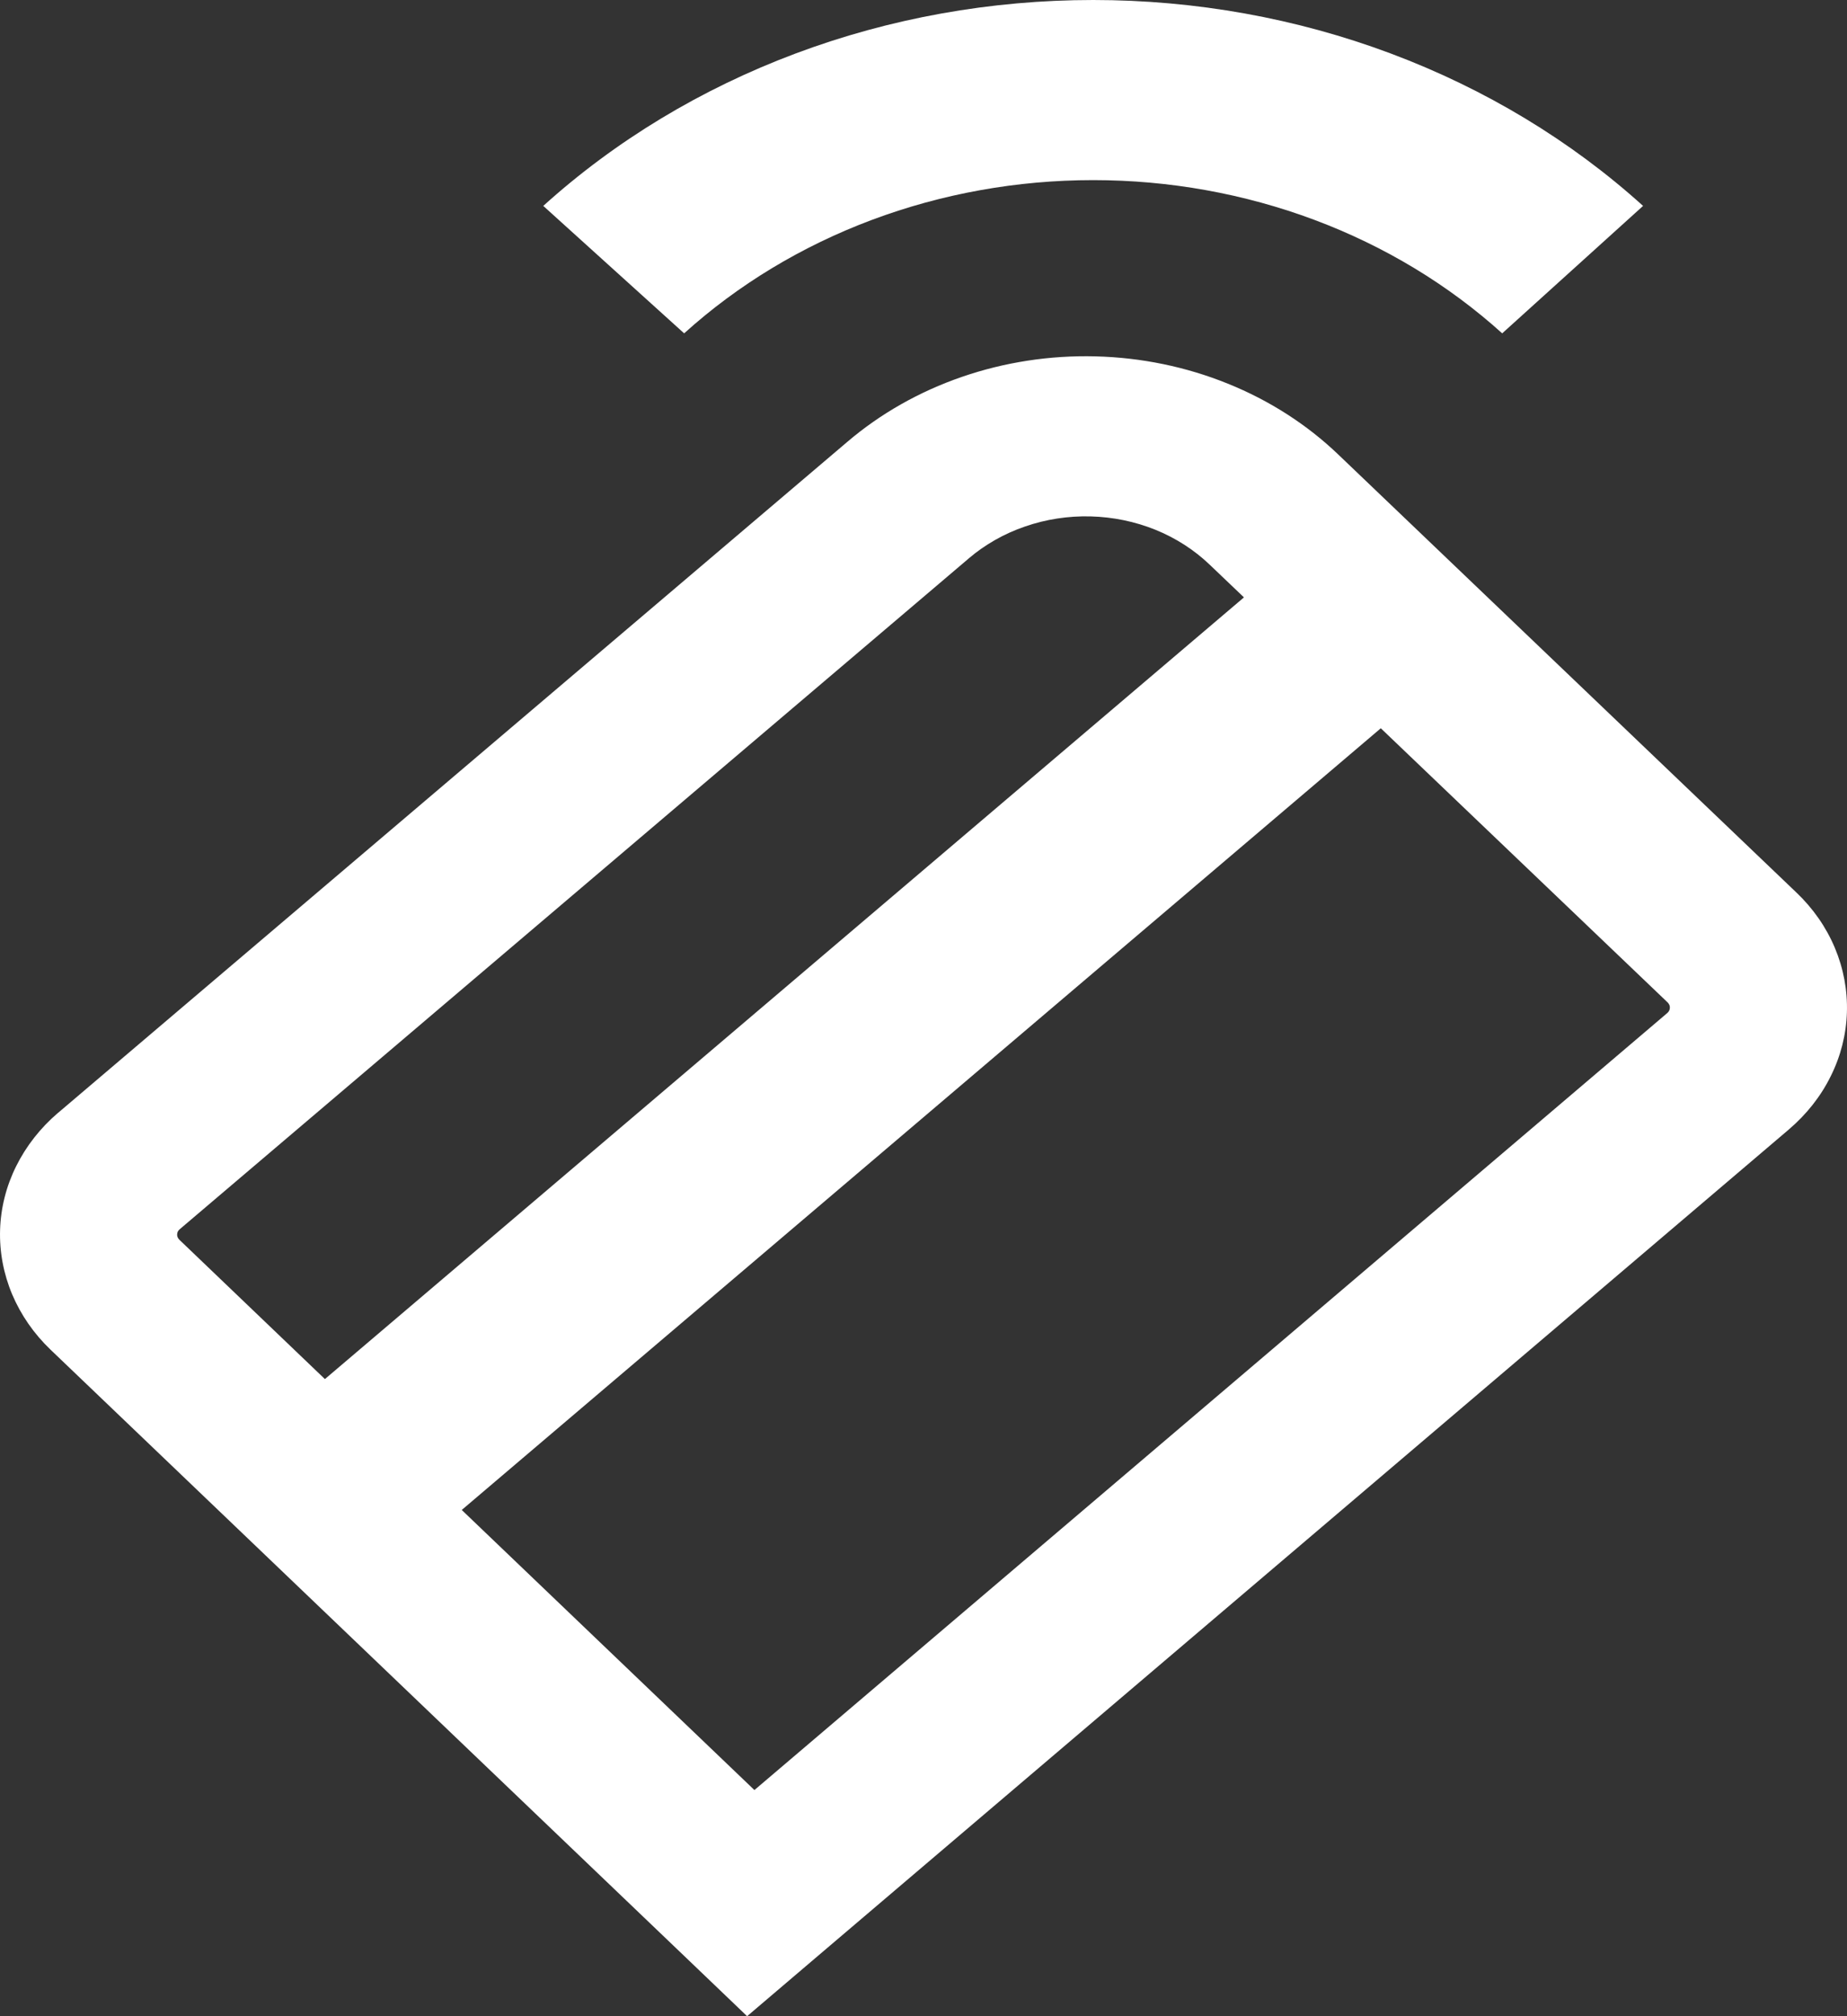 <svg width="22" height="24" viewBox="0 0 22 24" fill="none" xmlns="http://www.w3.org/2000/svg">
<rect x="0" y="0" width="22" height="24" fill="#333333" stroke="none"/>
<path fill-rule="evenodd" clip-rule="evenodd" d="M13.021 2.144C12.116 2.144 11.22 2.305 10.384 2.618C9.548 2.931 8.789 3.39 8.149 3.968L6.471 2.451C7.331 1.674 8.352 1.058 9.476 0.637C10.6 0.216 11.804 0 13.021 0C14.237 0 15.442 0.216 16.566 0.637C17.69 1.058 18.711 1.674 19.571 2.451L17.893 3.968C17.253 3.39 16.494 2.931 15.658 2.618C14.822 2.305 13.926 2.144 13.021 2.144ZM12.991 6.147C12.724 6.14 12.459 6.181 12.21 6.267C11.961 6.352 11.733 6.482 11.539 6.647L11.537 6.649L2.141 14.632C2.131 14.64 2.124 14.649 2.118 14.66C2.113 14.671 2.11 14.682 2.11 14.694C2.109 14.706 2.112 14.718 2.116 14.728C2.121 14.739 2.128 14.749 2.137 14.758L3.87 16.416L14.817 7.111L14.408 6.721C14.225 6.546 14.006 6.405 13.762 6.306C13.519 6.208 13.257 6.154 12.991 6.147ZM16.447 8.669L5.5 17.974L8.986 21.308L19.859 12.059C19.869 12.051 19.876 12.041 19.882 12.03C19.887 12.02 19.89 12.008 19.89 11.996C19.891 11.985 19.889 11.973 19.884 11.962C19.879 11.951 19.872 11.941 19.863 11.932L16.447 8.669ZM15.941 5.411C15.568 5.054 15.121 4.767 14.625 4.567C14.129 4.366 13.594 4.256 13.05 4.242C12.507 4.228 11.966 4.311 11.458 4.486C10.95 4.661 10.486 4.924 10.091 5.261L0.694 13.245L0.692 13.246C0.481 13.426 0.312 13.642 0.193 13.881C0.074 14.12 0.009 14.378 0.001 14.64C-0.007 14.902 0.042 15.163 0.145 15.408C0.249 15.653 0.404 15.877 0.603 16.067L8.176 23.308L8.899 24L9.665 23.348L21.307 13.445L21.308 13.444C21.519 13.264 21.689 13.049 21.807 12.809C21.926 12.57 21.991 12.312 21.999 12.05C22.007 11.788 21.958 11.527 21.855 11.282C21.752 11.037 21.596 10.813 21.396 10.623L15.941 5.411Z" fill="white"/>
</svg>
